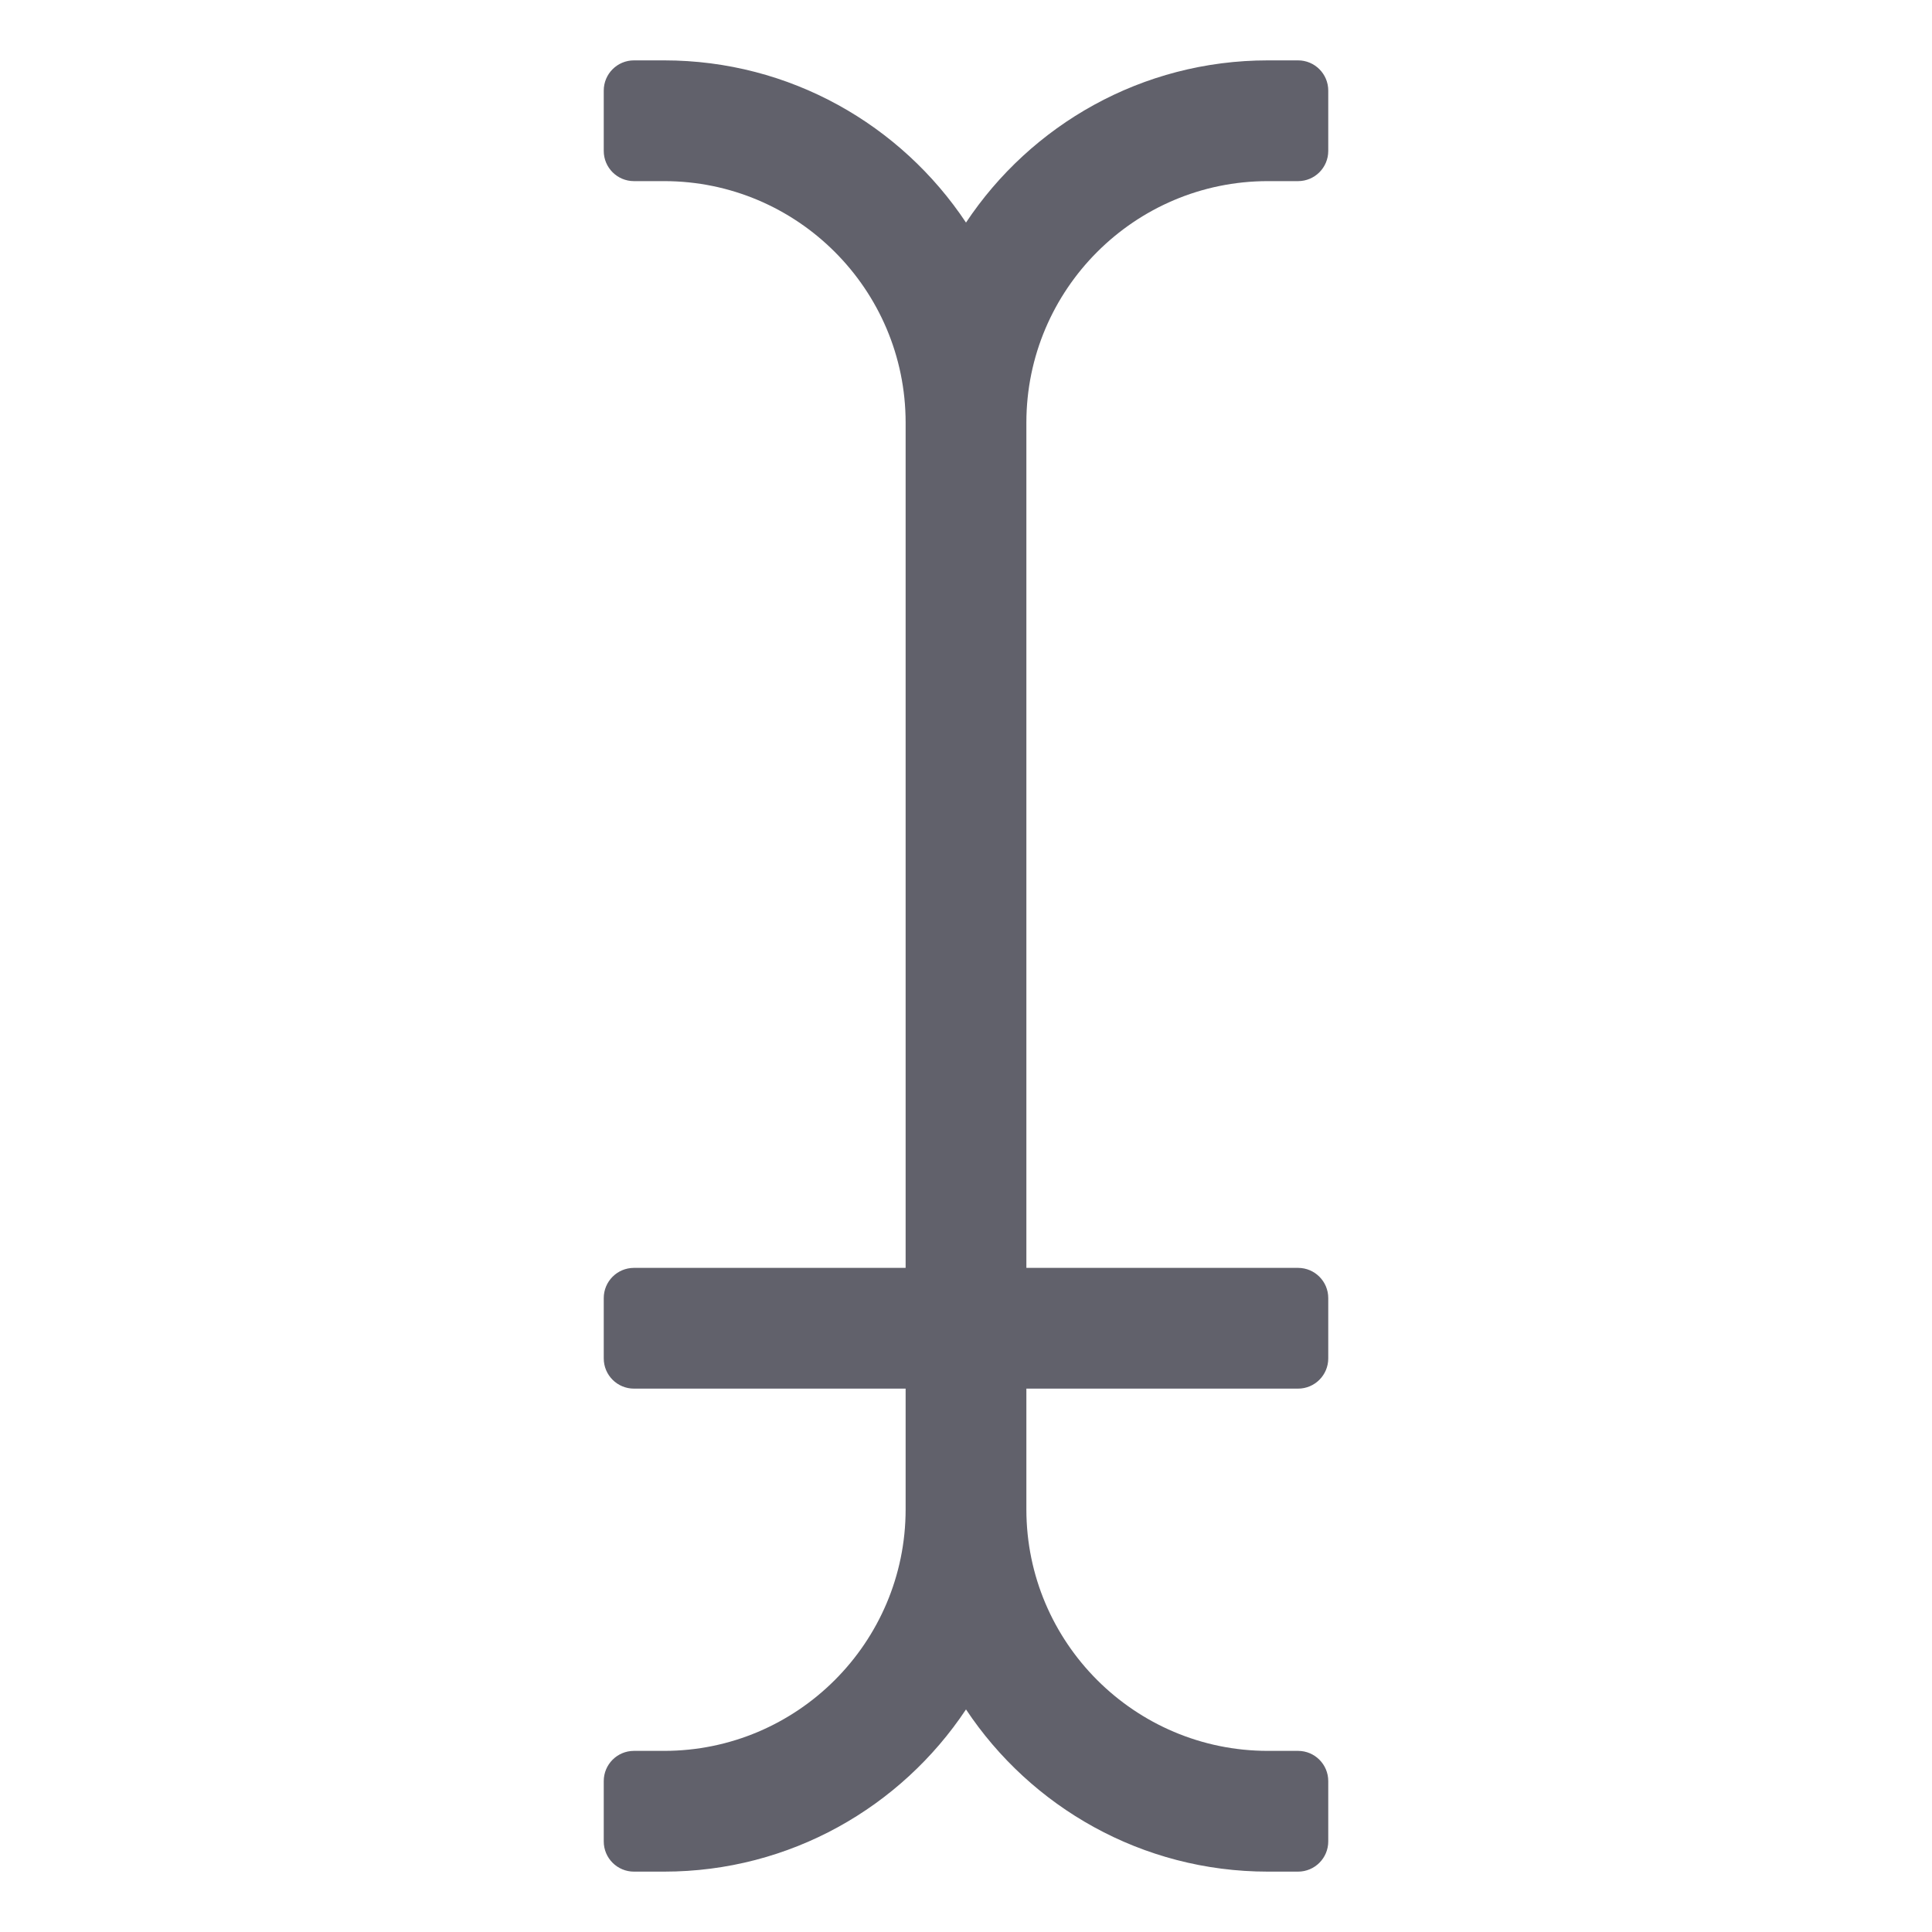 <svg xmlns="http://www.w3.org/2000/svg" height="64" width="64" viewBox="0 0 64 64"><title>cursor text 3</title><g fill="#61616b" class="nc-icon-wrapper"><path fill="#61616b" d="M42,6h1c0.552,0,1-0.448,1-1V3c0-0.552-0.448-1-1-1h-1c-4.169,0-7.849,2.137-10,5.373 C29.849,4.137,26.169,2,22,2h-1c-0.552,0-1,0.448-1,1v2c0,0.552,0.448,1,1,1h1c4.411,0,8,3.589,8,8v28h-9c-0.552,0-1,0.448-1,1v2 c0,0.552,0.448,1,1,1h9v4c0,4.411-3.589,8-8,8h-1c-0.552,0-1,0.448-1,1v2c0,0.552,0.448,1,1,1h1c4.169,0,7.849-2.137,10-5.373 C34.151,59.863,37.831,62,42,62h1c0.552,0,1-0.448,1-1v-2c0-0.552-0.448-1-1-1h-1c-4.411,0-8-3.589-8-8v-4h9c0.552,0,1-0.448,1-1v-2 c0-0.552-0.448-1-1-1h-9V14C34,9.589,37.589,6,42,6z"></path></g></svg>